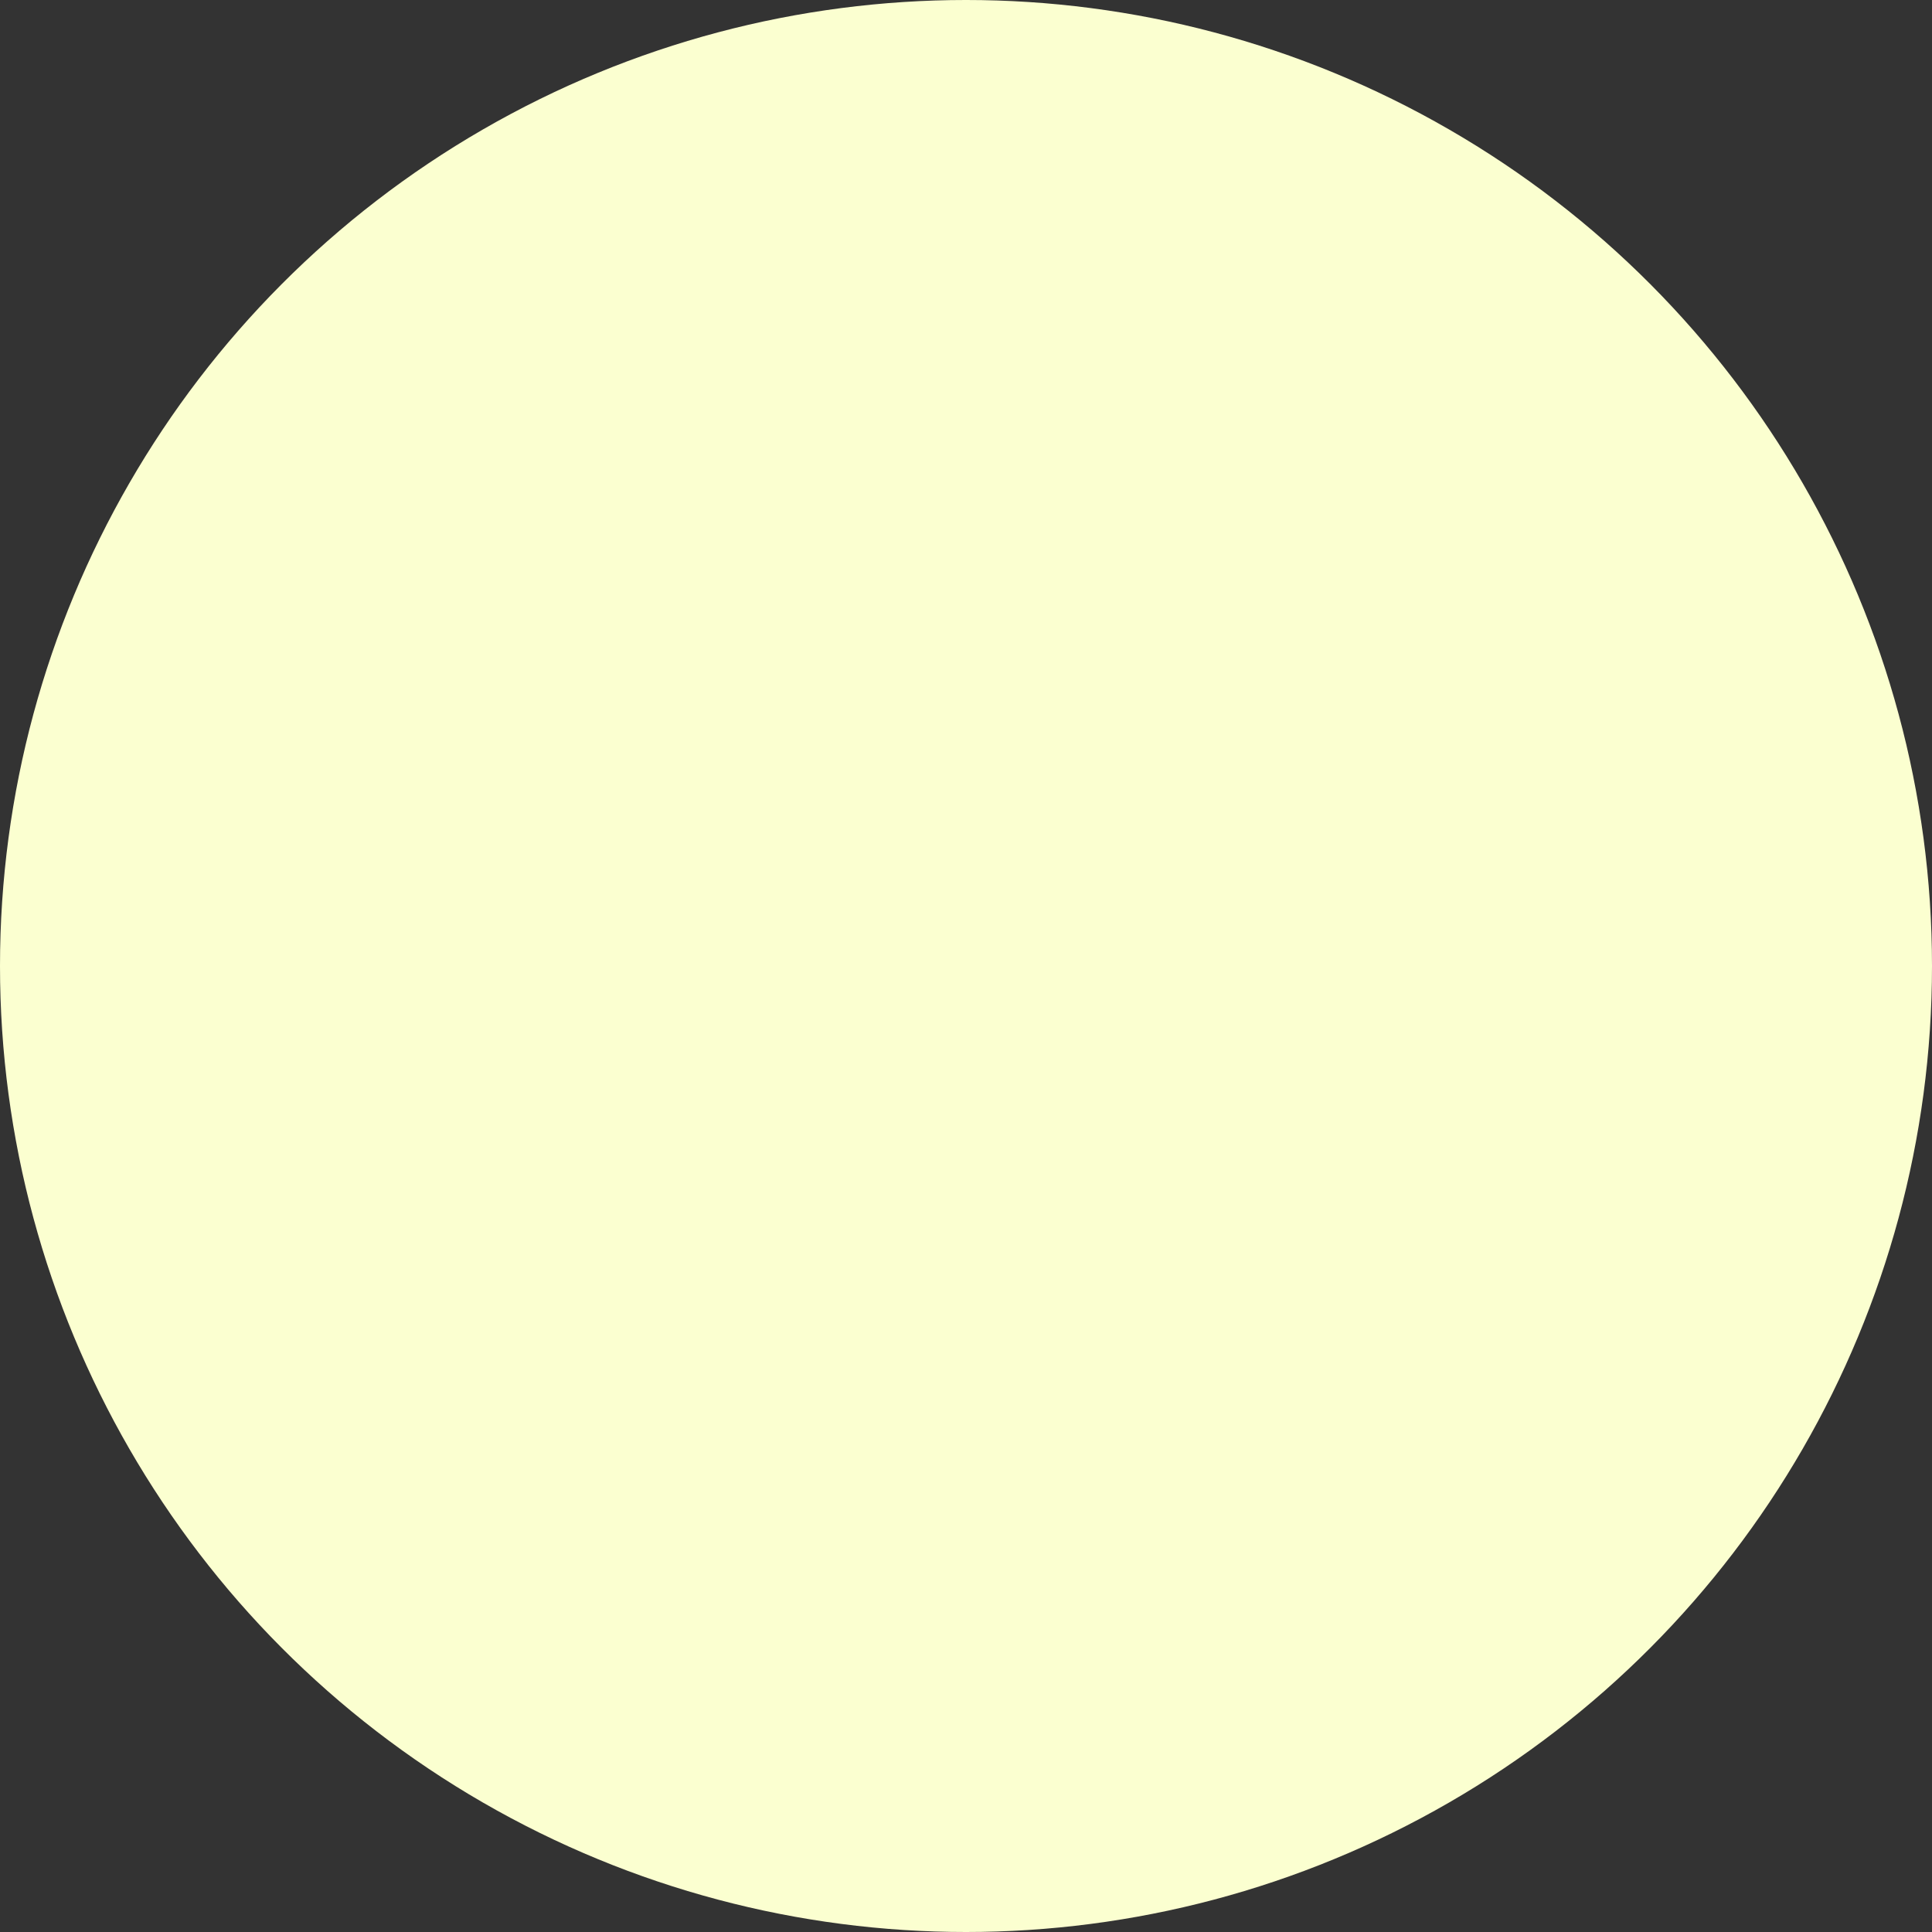 <?xml version="1.0" encoding="iso-8859-1"?>
<!-- Generator: Adobe Illustrator 18.1.1, SVG Export Plug-In . SVG Version: 6.00 Build 0)  -->
<svg version="1.1" id="Capa_1" xmlns="http://www.w3.org/2000/svg" xmlns:xlink="http://www.w3.org/1999/xlink" x="0px" y="0px"
	 viewBox="0 0 24.394 24.394" style="enable-background:new 0 0 24.394 24.394;" xml:space="preserve">
<rect x="0" y="0" width="24.394" height="24.394" fill="#333333" stroke="none"/>
<g>
	<g id="b80_food">
		<circle cx="12.197" cy="12.197" r="12.197" fill="rgb(251, 255, 208)" />
	</g>
	<g id="Capa_1_82_">
	</g>
</g>
</svg>
